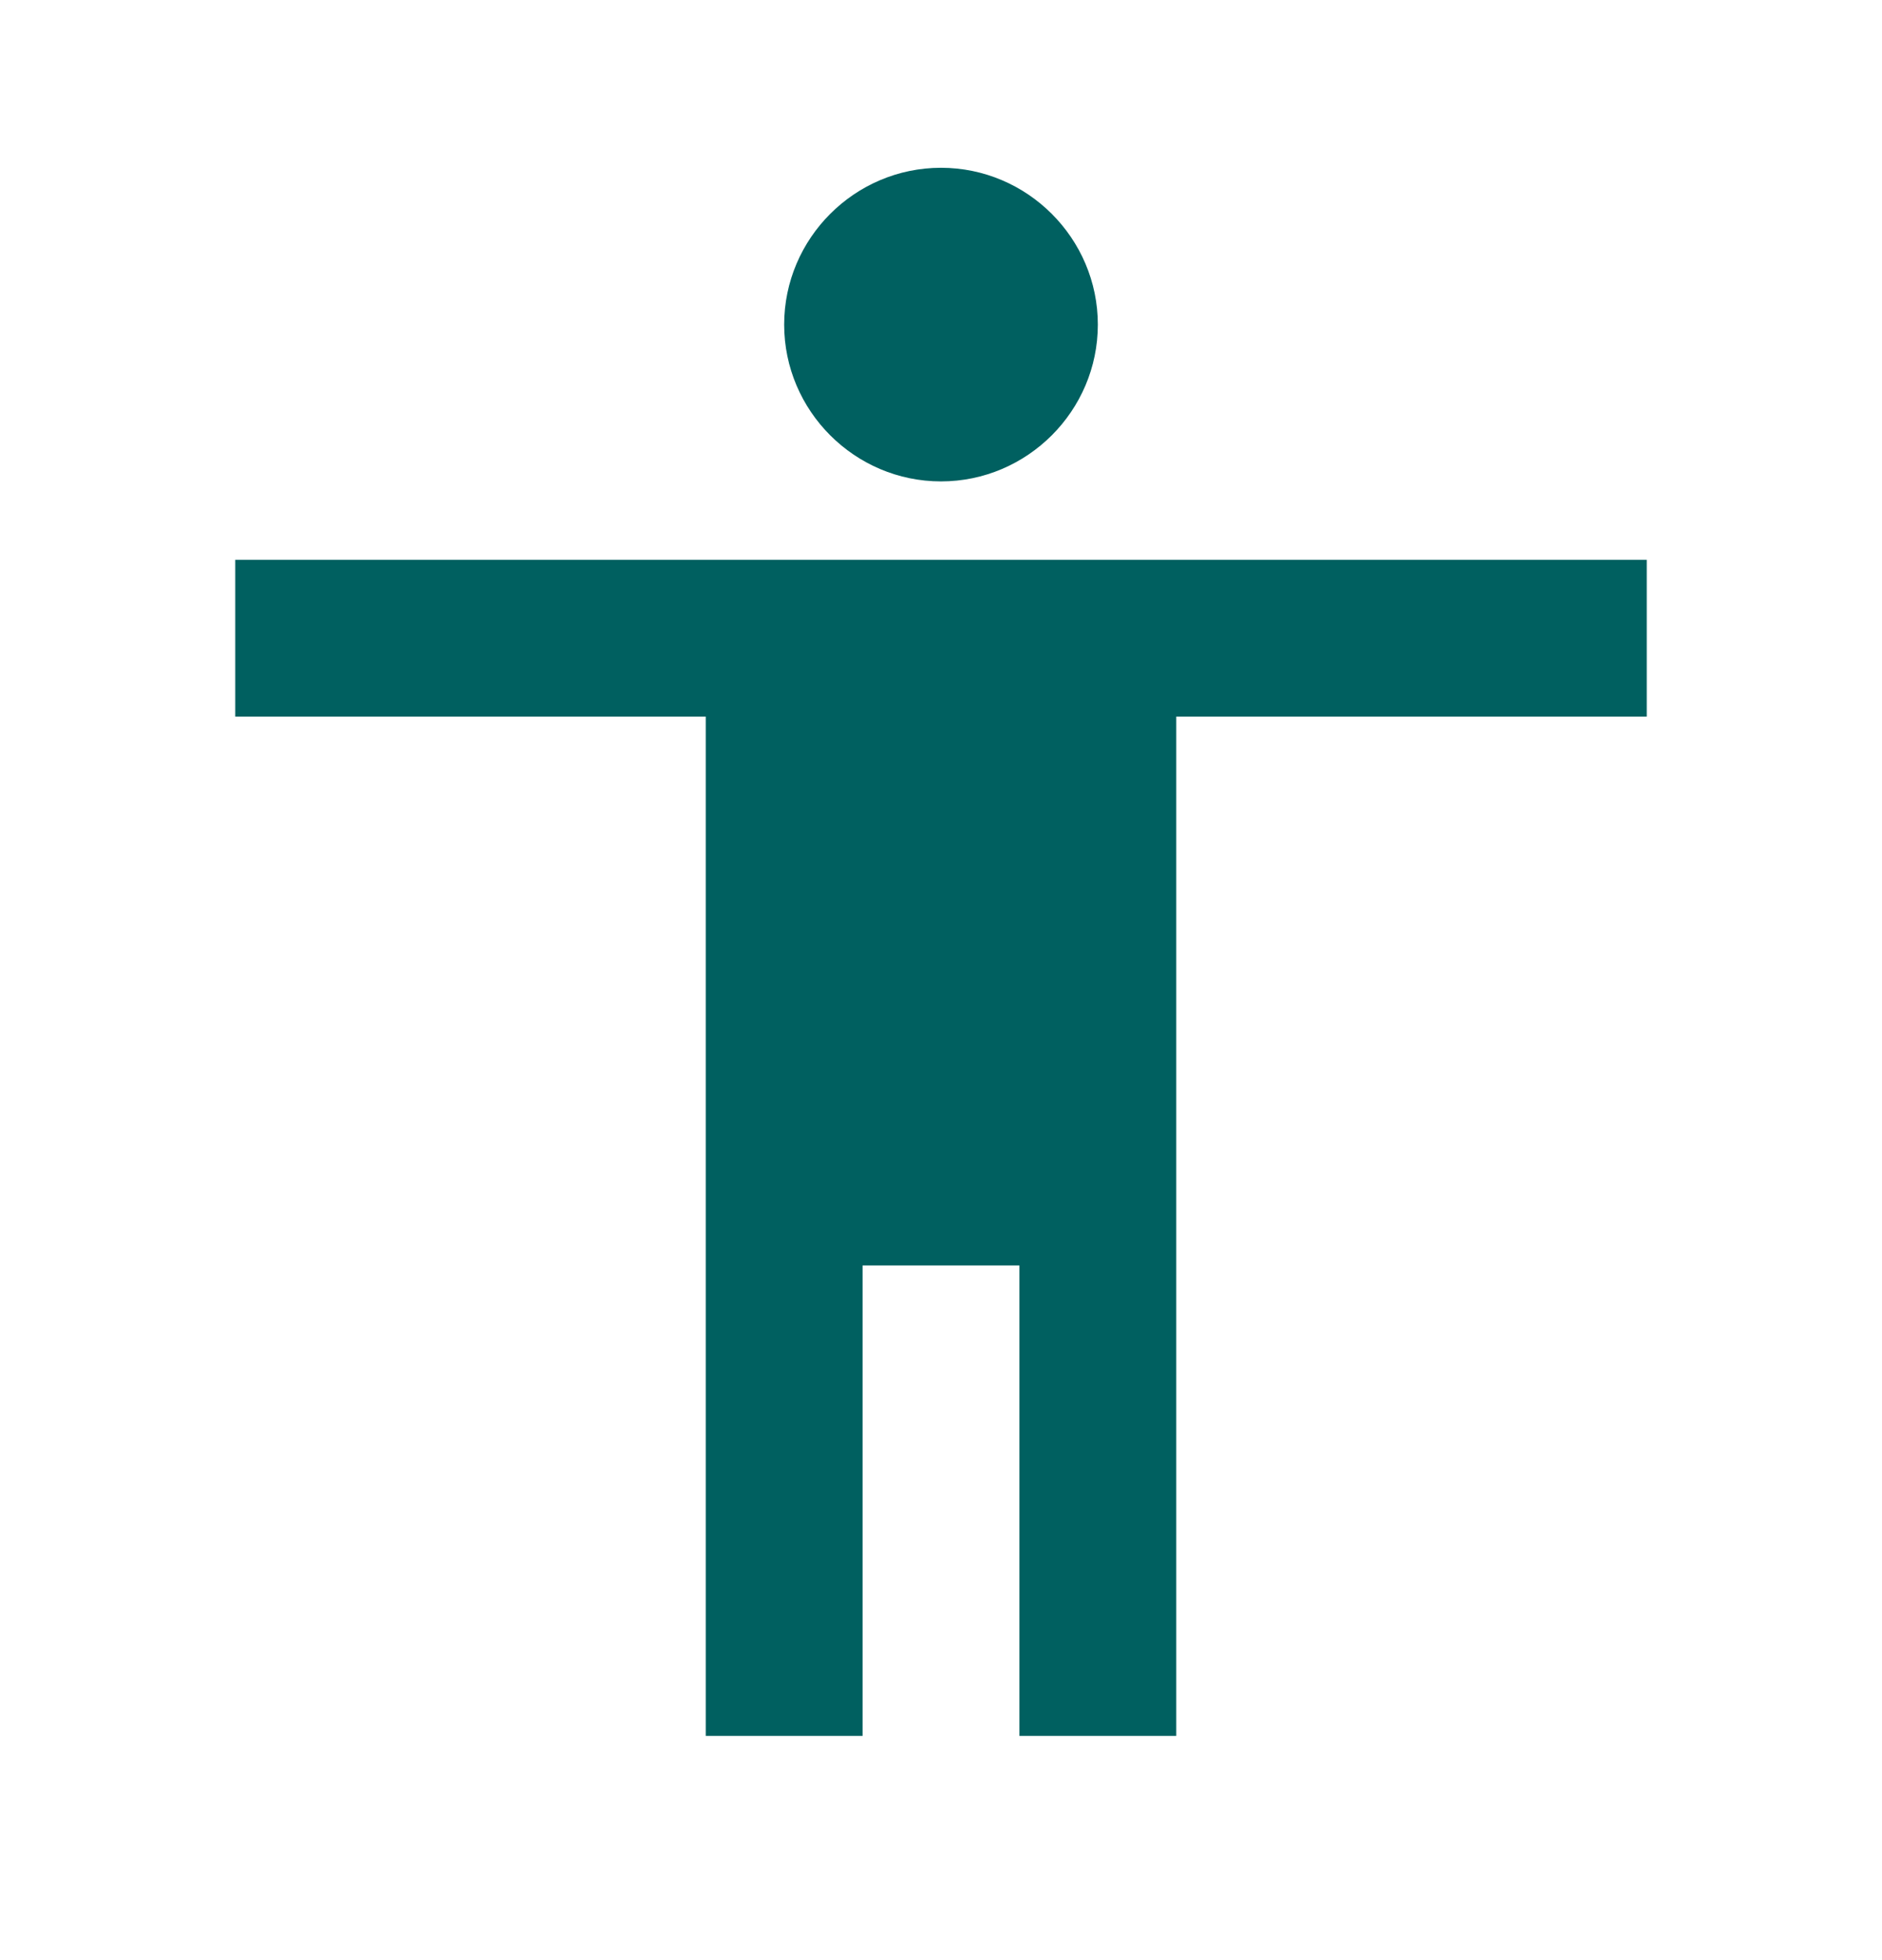 <svg width="24" height="25" viewBox="0 0 24 25" fill="none" xmlns="http://www.w3.org/2000/svg">
<g clip-path="url(#clip0_1_316)">
<path d="M12 2.14C13.1 2.14 14 3.04 14 4.14C14 5.24 13.1 6.14 12 6.14C10.9 6.14 10 5.24 10 4.14C10 3.04 10.9 2.14 12 2.14ZM21 9.14H15V22.14H13V16.14H11V22.14H9V9.14H3V7.14H21V9.14Z" fill="#006060"/>
</g>
<defs>
<clipPath id="clip0_1_316">
<rect width="24" height="24" fill="white" transform="translate(0 0.14)"/>
</clipPath>
</defs>
</svg>
